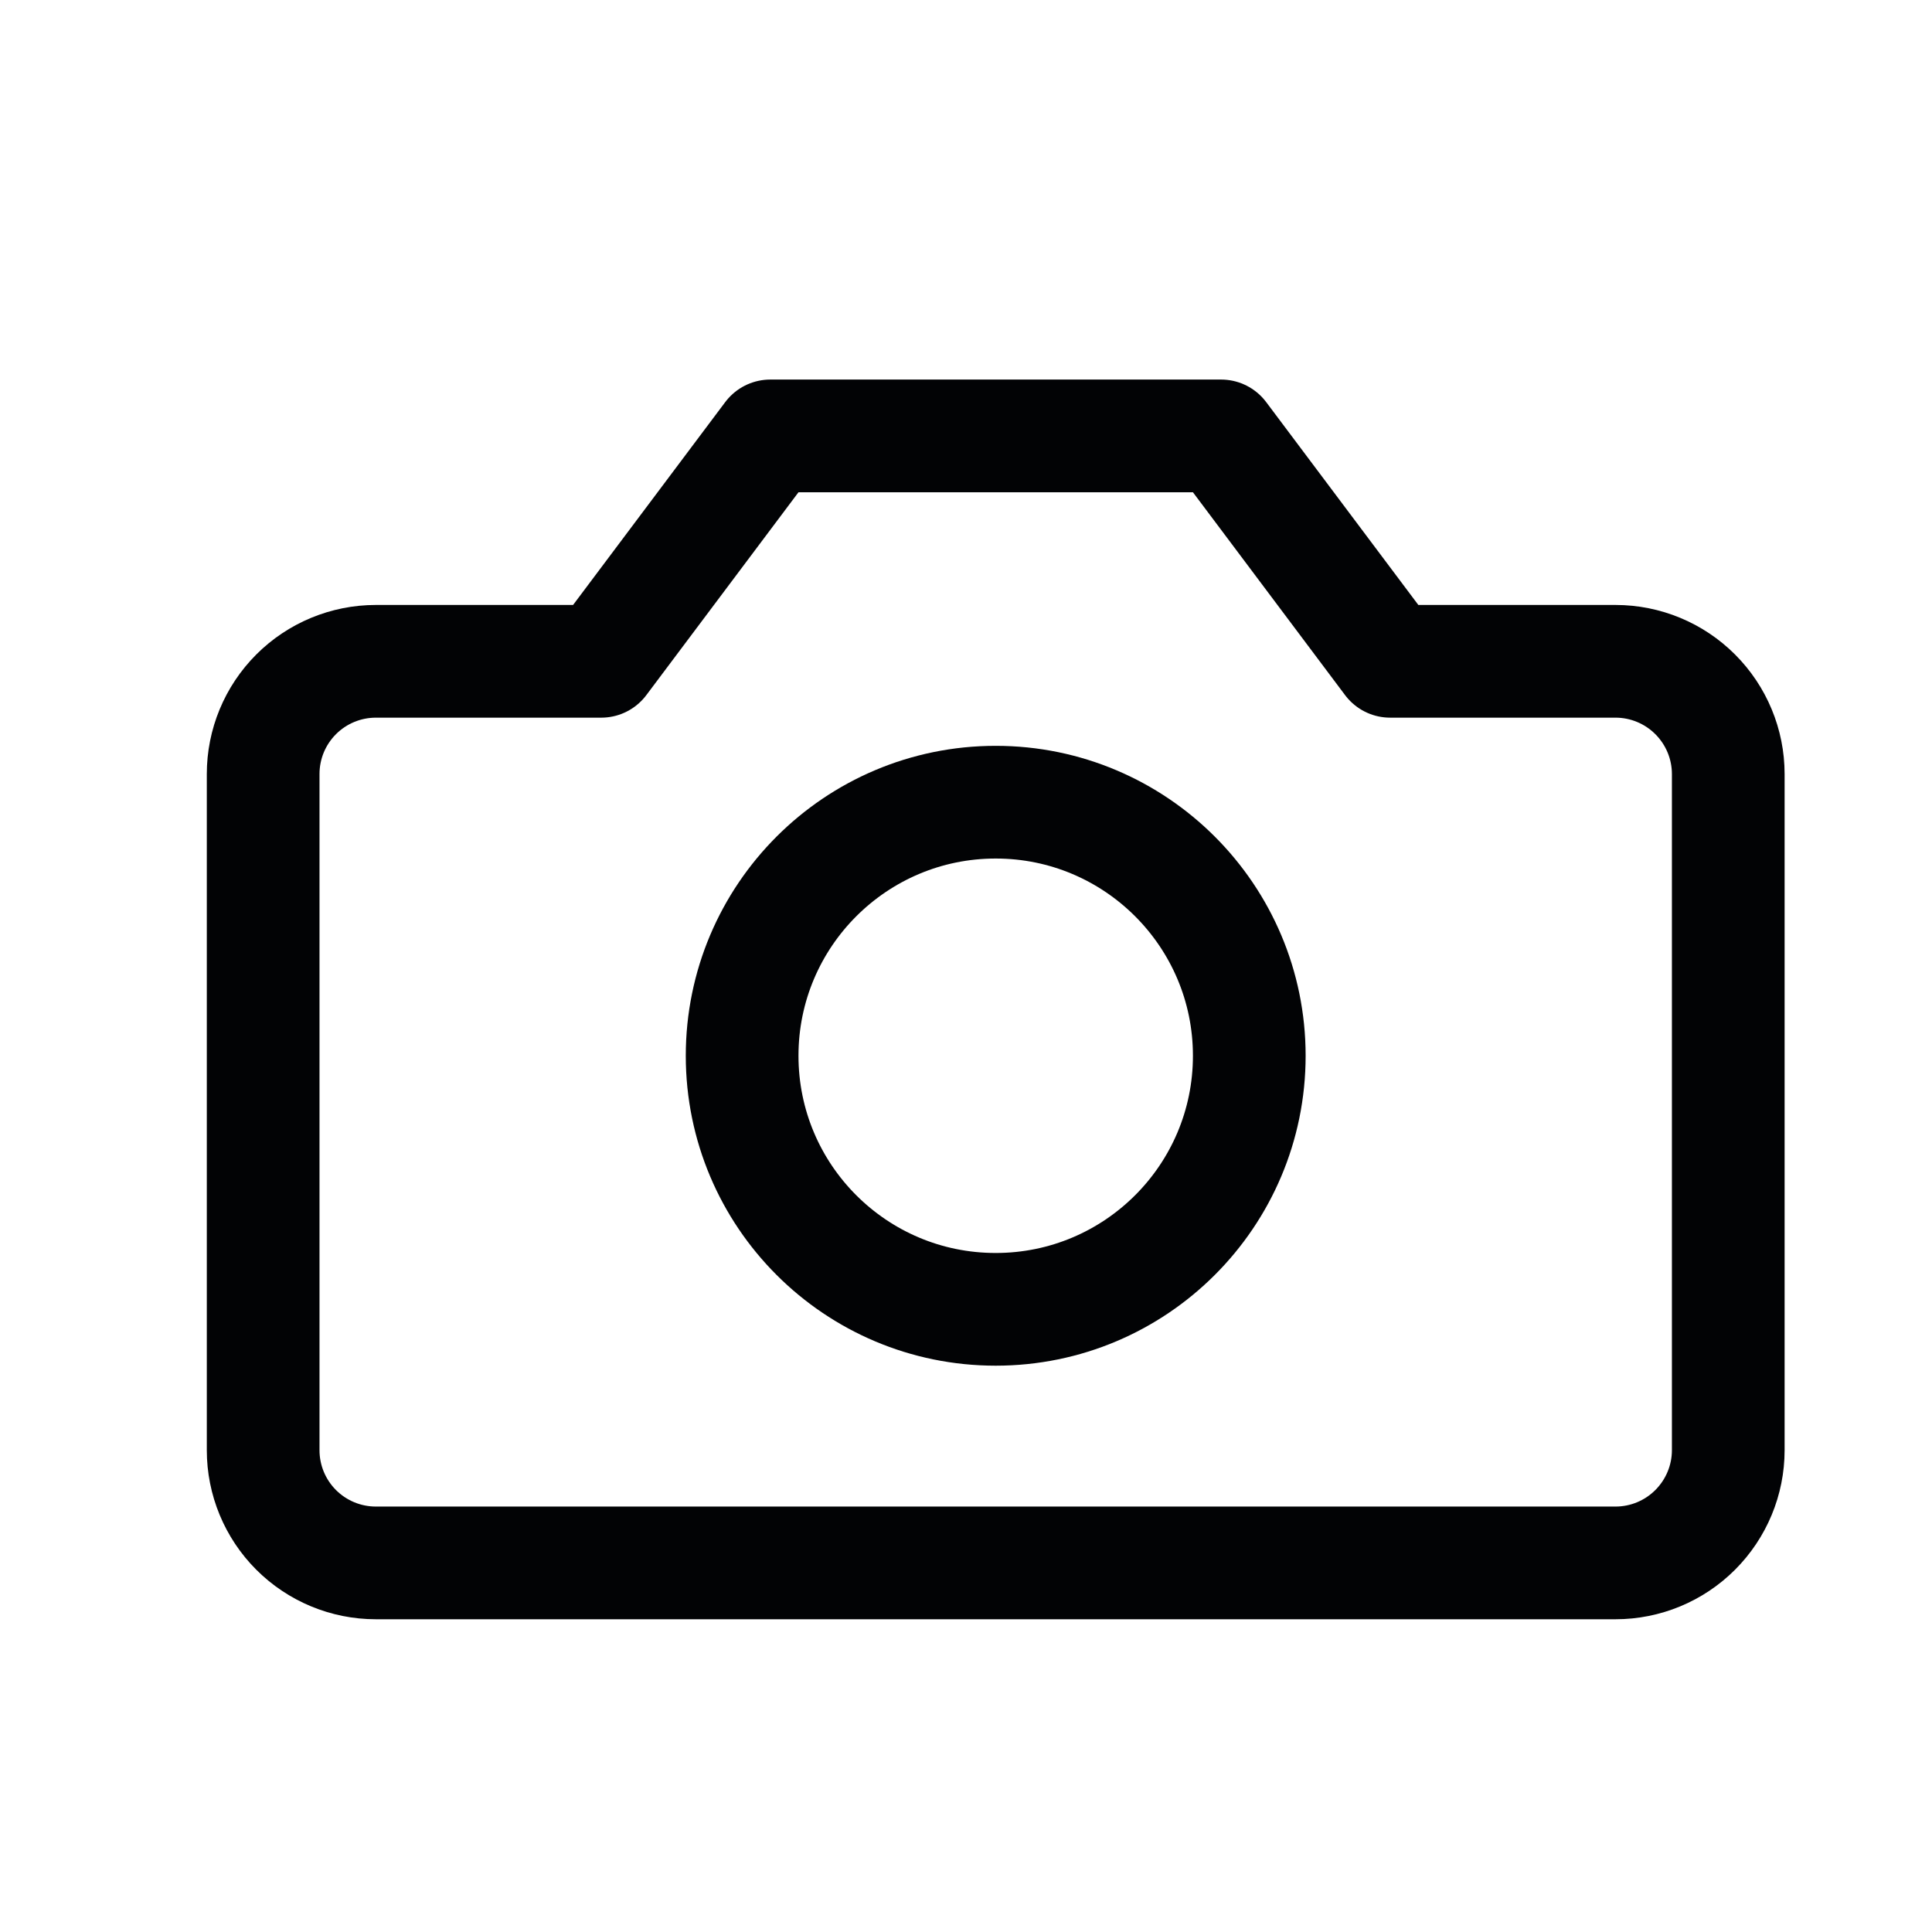 <svg width="24" height="24" viewBox="0 0 24 24" fill="none" xmlns="http://www.w3.org/2000/svg">
<path d="M21.469 9.615C21.469 9.244 21.321 8.888 21.058 8.625C20.796 8.363 20.44 8.215 20.069 8.215H17.269L15.169 5.415H9.569L7.469 8.215H4.669C4.297 8.215 3.941 8.363 3.679 8.625C3.416 8.888 3.269 9.244 3.269 9.615V18.015C3.269 18.386 3.416 18.742 3.679 19.005C3.941 19.267 4.297 19.415 4.669 19.415H20.069C20.44 19.415 20.796 19.267 21.058 19.005C21.321 18.742 21.469 18.386 21.469 18.015V9.615Z" stroke="#020305" stroke-width="1.4" stroke-linecap="round" stroke-linejoin="round"/>
<path d="M12.369 16.265C14.108 16.265 15.519 14.855 15.519 13.115C15.519 11.376 14.108 9.965 12.369 9.965C10.629 9.965 9.219 11.376 9.219 13.115C9.219 14.855 10.629 16.265 12.369 16.265Z" stroke="#020305" stroke-width="1.4" stroke-linecap="round" stroke-linejoin="round"/>
</svg>
